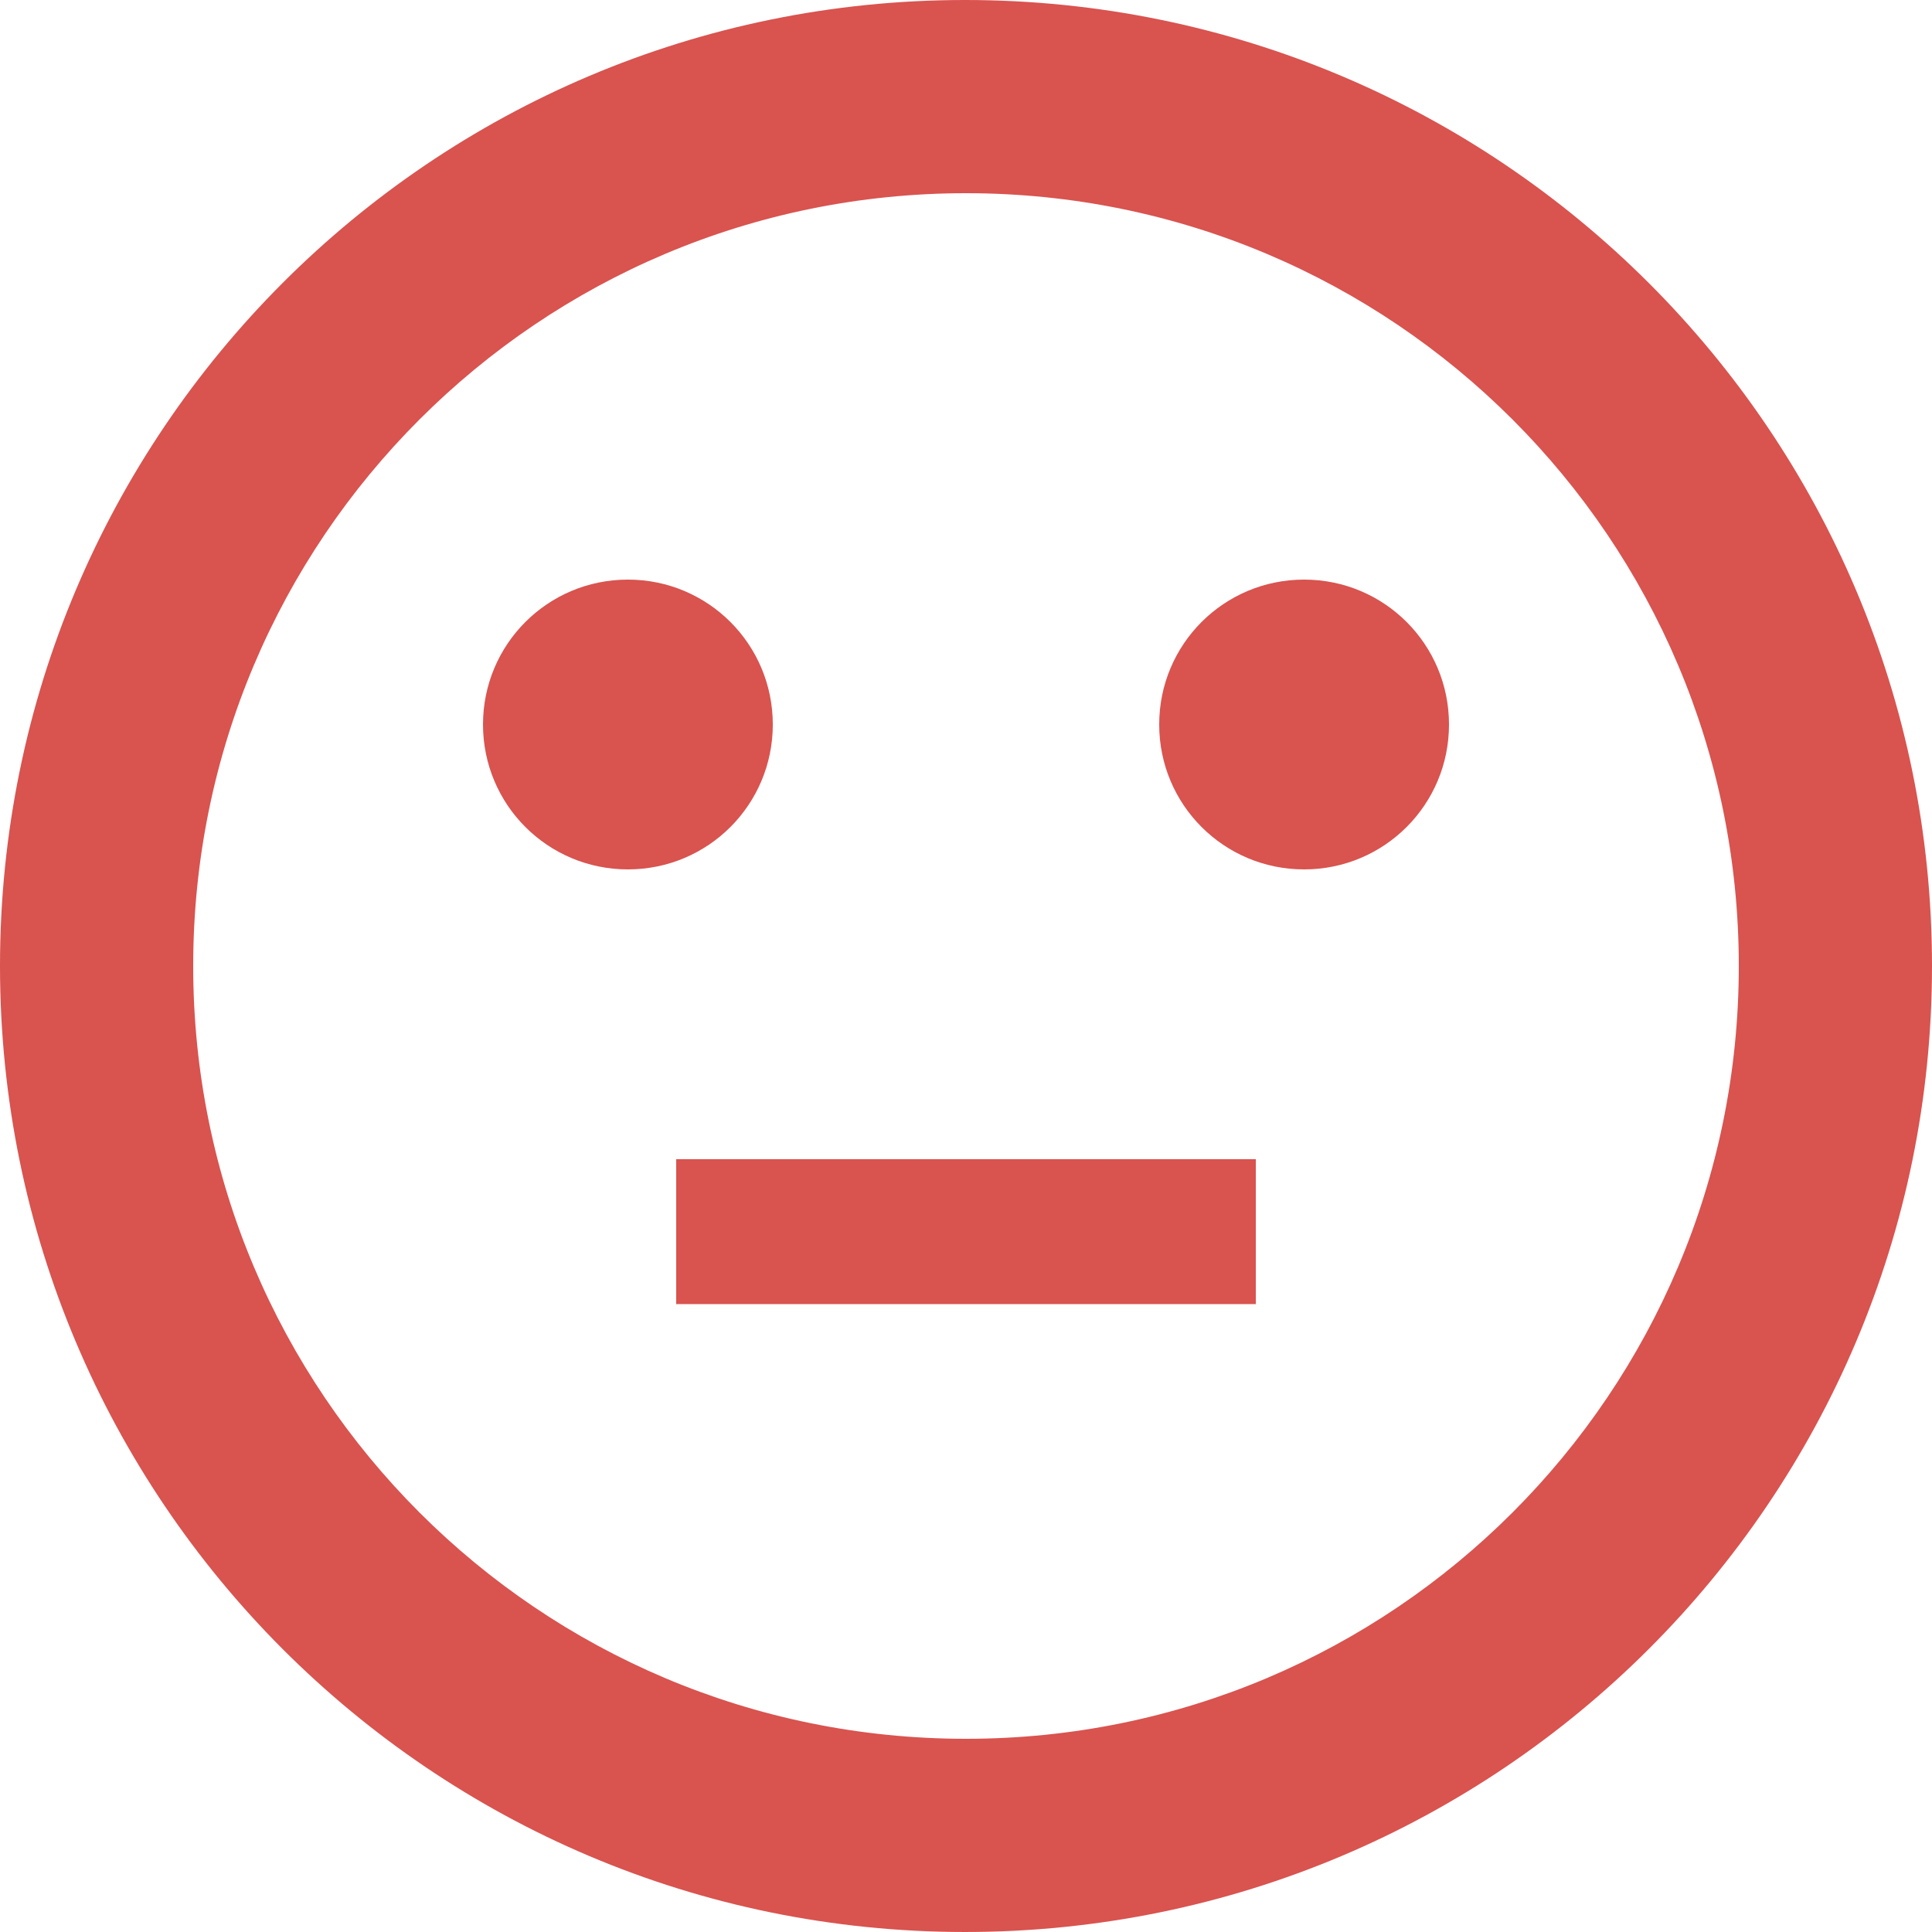 <?xml version="1.0"?>
<svg xmlns="http://www.w3.org/2000/svg" xmlns:xlink="http://www.w3.org/1999/xlink" version="1.1" id="Capa_1" x="0px" y="0px" viewBox="0 0 426.667 426.667" style="enable-background:new 0 0 426.667 426.667;" xml:space="preserve" width="512px" height="512px" class="hovered-paths"><g><g>
	<g>
		<g>
			<path d="M213.12,0C95.36,0,0,95.573,0,213.333s95.36,213.333,213.12,213.333c117.973,0,213.547-95.573,213.547-213.333     S331.093,0,213.12,0z M213.333,384c-94.293,0-170.667-76.373-170.667-170.667S119.04,42.667,213.333,42.667     S384,119.04,384,213.333S307.627,384,213.333,384z" data-original="#000000" class="hovered-path active-path" data-old_color="#000000" fill="#D9534F"/>
			<rect x="149.333" y="256" width="128" height="32" data-original="#000000" class="hovered-path active-path" data-old_color="#000000" fill="#D9534F"/>
			<path d="M170.667,160c0-17.707-14.293-32-32-32s-32,14.293-32,32s14.293,32,32,32S170.667,177.707,170.667,160z" data-original="#000000" class="hovered-path active-path" data-old_color="#000000" fill="#D9534F"/>
			<path d="M288,128c-17.707,0-32,14.293-32,32s14.293,32,32,32s32-14.293,32-32S305.707,128,288,128z" data-original="#000000" class="hovered-path active-path" data-old_color="#000000" fill="#D9534F"/>
		</g>
	</g>
</g></g> </svg>
